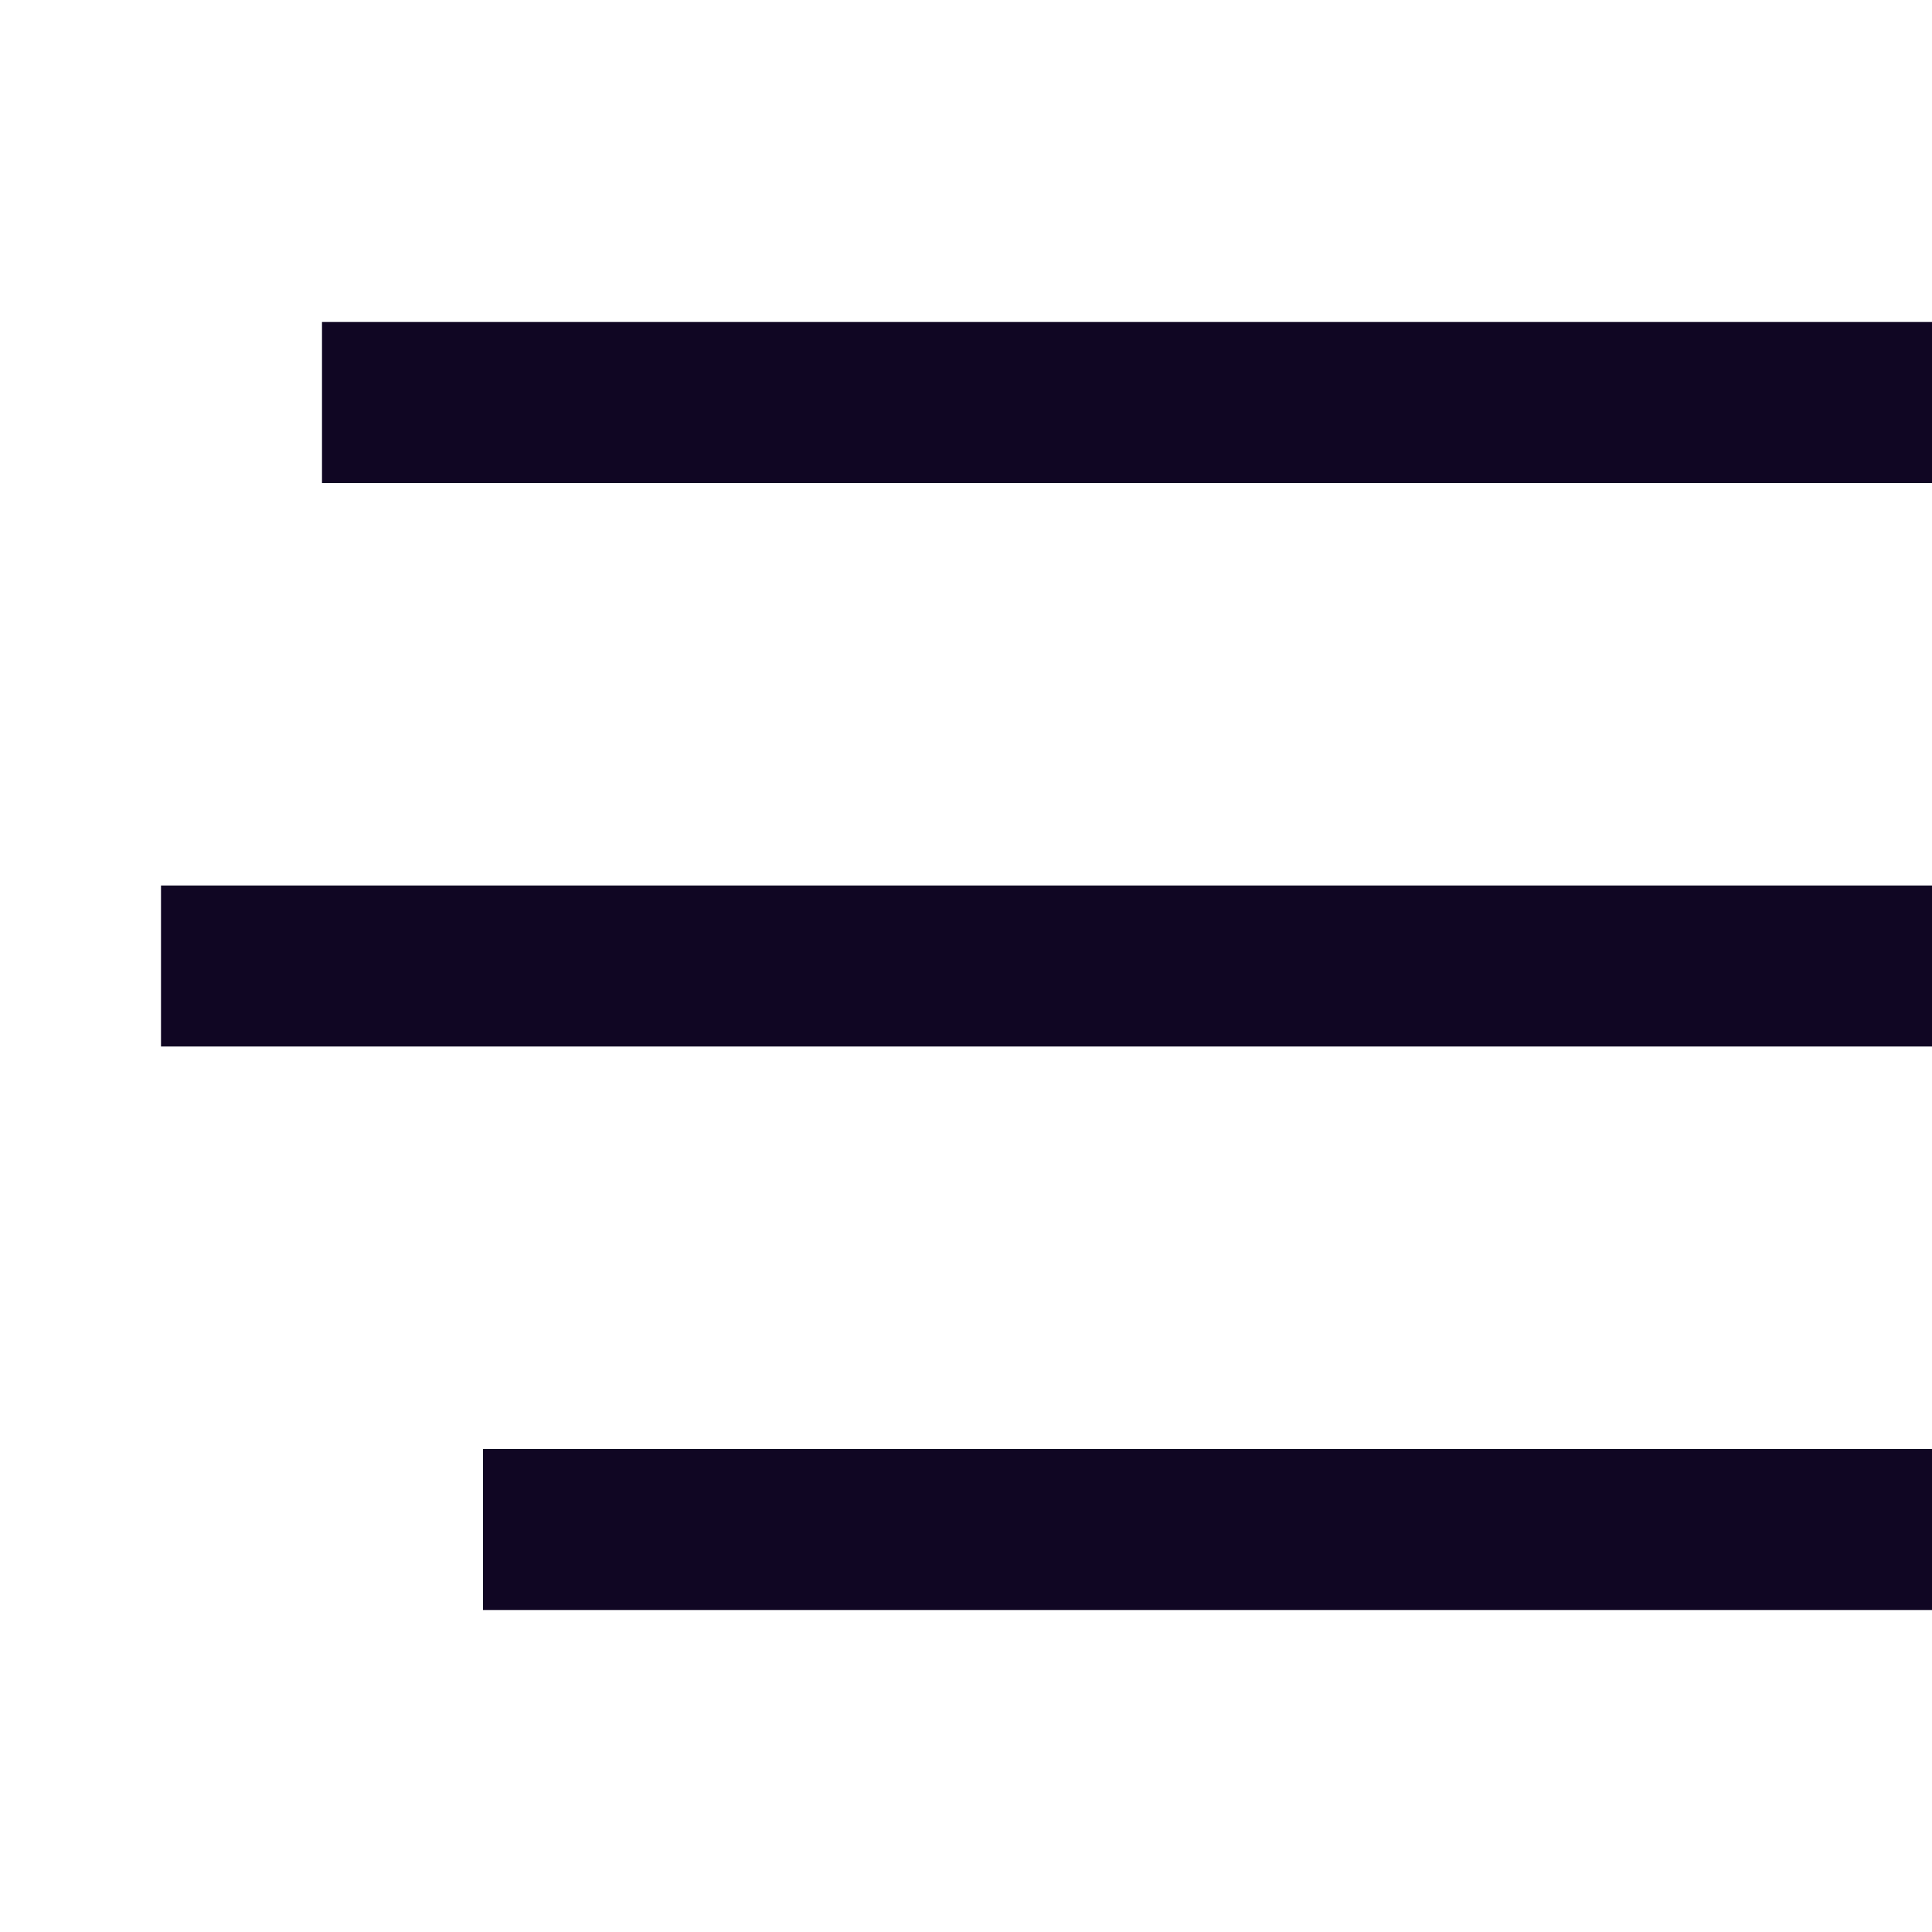 <svg width="24" height="24" viewBox="0 0 24 24" fill="none" xmlns="http://www.w3.org/2000/svg">
<line x1="4" y1="5" x2="24" y2="5" stroke="#100623" stroke-width="2"/>
<line x1="2" y1="12" x2="24" y2="12" stroke="#100623" stroke-width="2"/>
<line x1="6" y1="19" x2="24" y2="19" stroke="#100623" stroke-width="2"/>
</svg>
